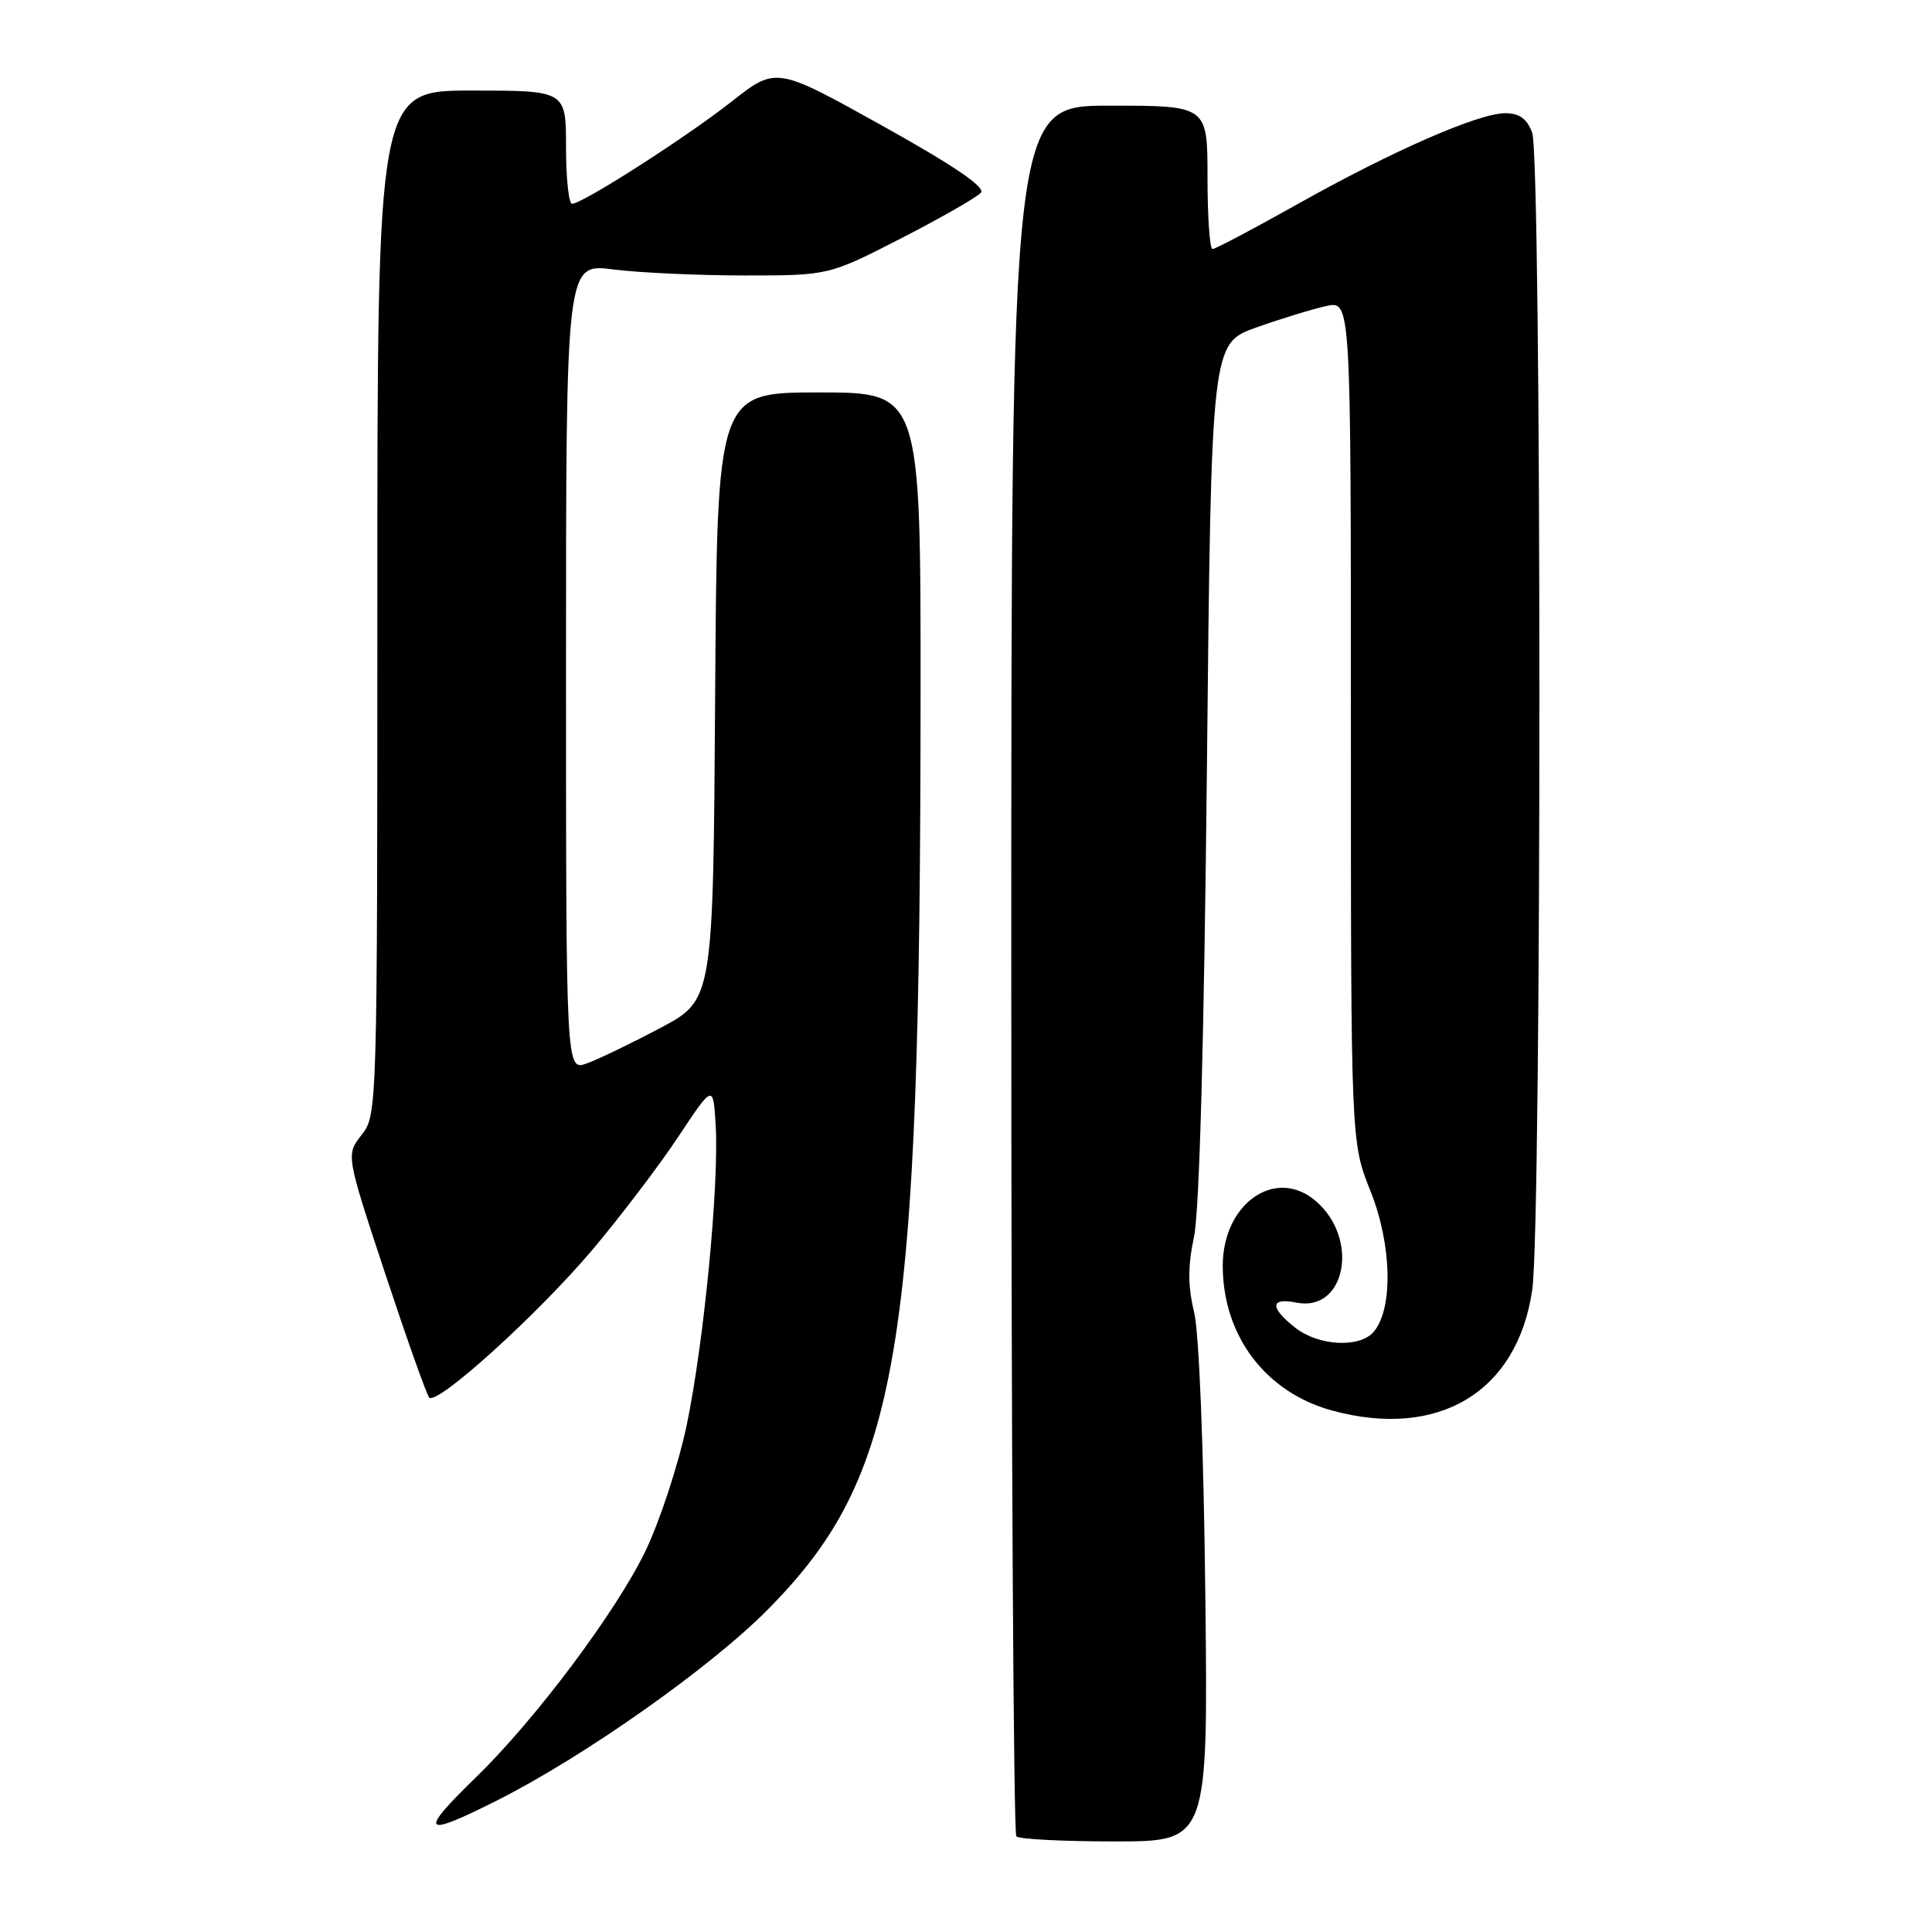 <?xml version="1.0" encoding="UTF-8" standalone="no"?>
<!DOCTYPE svg PUBLIC "-//W3C//DTD SVG 1.1//EN" "http://www.w3.org/Graphics/SVG/1.1/DTD/svg11.dtd" >
<svg xmlns="http://www.w3.org/2000/svg" xmlns:xlink="http://www.w3.org/1999/xlink" version="1.1" viewBox="0 0 256 256">
 <g >
 <path fill="currentColor"
d=" M 159.71 211.25 C 159.49 191.73 158.89 176.62 158.22 173.84 C 157.39 170.38 157.38 167.79 158.22 163.84 C 158.93 160.46 159.55 137.70 159.92 102.01 C 160.50 45.51 160.50 45.51 166.50 43.38 C 169.80 42.21 173.96 40.94 175.75 40.55 C 179.00 39.84 179.00 39.84 179.00 95.59 C 179.00 151.34 179.00 151.34 181.61 157.86 C 184.42 164.90 184.63 173.34 182.05 176.44 C 180.22 178.64 174.75 178.38 171.63 175.93 C 168.23 173.25 168.28 171.91 171.77 172.60 C 178.28 173.91 180.18 164.20 174.39 159.18 C 169.05 154.53 161.98 159.46 162.02 167.81 C 162.07 177.05 167.72 184.50 176.50 186.90 C 190.61 190.75 201.08 184.44 203.03 170.90 C 204.30 162.17 204.29 20.89 203.02 17.57 C 202.33 15.73 201.32 15.00 199.47 15.00 C 195.90 15.00 184.50 19.99 171.91 27.06 C 166.09 30.33 161.03 33.00 160.66 33.00 C 160.30 33.00 160.00 28.73 160.00 23.50 C 160.00 14.00 160.00 14.00 147.00 14.00 C 134.00 14.00 134.00 14.00 134.00 128.33 C 134.00 191.22 134.30 242.97 134.67 243.33 C 135.03 243.70 140.90 244.00 147.71 244.00 C 160.08 244.00 160.08 244.00 159.71 211.25 Z  M 65.88 238.56 C 77.38 232.77 94.12 220.97 101.71 213.30 C 119.23 195.60 121.94 179.40 121.98 92.25 C 122.00 52.00 122.00 52.00 108.51 52.00 C 95.02 52.00 95.02 52.00 94.76 92.25 C 94.50 132.50 94.50 132.50 87.50 136.21 C 83.65 138.25 79.26 140.37 77.75 140.91 C 75.00 141.90 75.00 141.90 75.00 88.40 C 75.00 34.90 75.00 34.90 81.25 35.70 C 84.69 36.14 92.52 36.50 98.65 36.50 C 109.81 36.50 109.81 36.50 119.44 31.56 C 124.74 28.84 129.48 26.12 129.98 25.53 C 130.59 24.79 126.32 21.90 116.86 16.63 C 102.84 8.83 102.84 8.83 96.97 13.44 C 90.86 18.24 77.18 27.00 75.80 27.00 C 75.36 27.00 75.00 23.62 75.00 19.50 C 75.00 12.00 75.00 12.00 62.50 12.00 C 50.00 12.00 50.00 12.00 50.00 79.87 C 50.00 147.09 49.98 147.76 47.92 150.37 C 45.84 153.02 45.84 153.02 51.04 168.76 C 53.91 177.42 56.53 184.81 56.87 185.18 C 57.89 186.28 71.30 174.13 78.55 165.54 C 82.24 161.16 87.34 154.45 89.88 150.62 C 94.50 143.66 94.50 143.66 94.83 149.08 C 95.30 156.96 93.26 178.03 90.98 188.89 C 89.89 194.05 87.44 201.53 85.53 205.51 C 81.67 213.52 70.97 227.82 63.11 235.46 C 55.38 242.97 55.92 243.58 65.88 238.56 Z "/>
</g>
</svg>